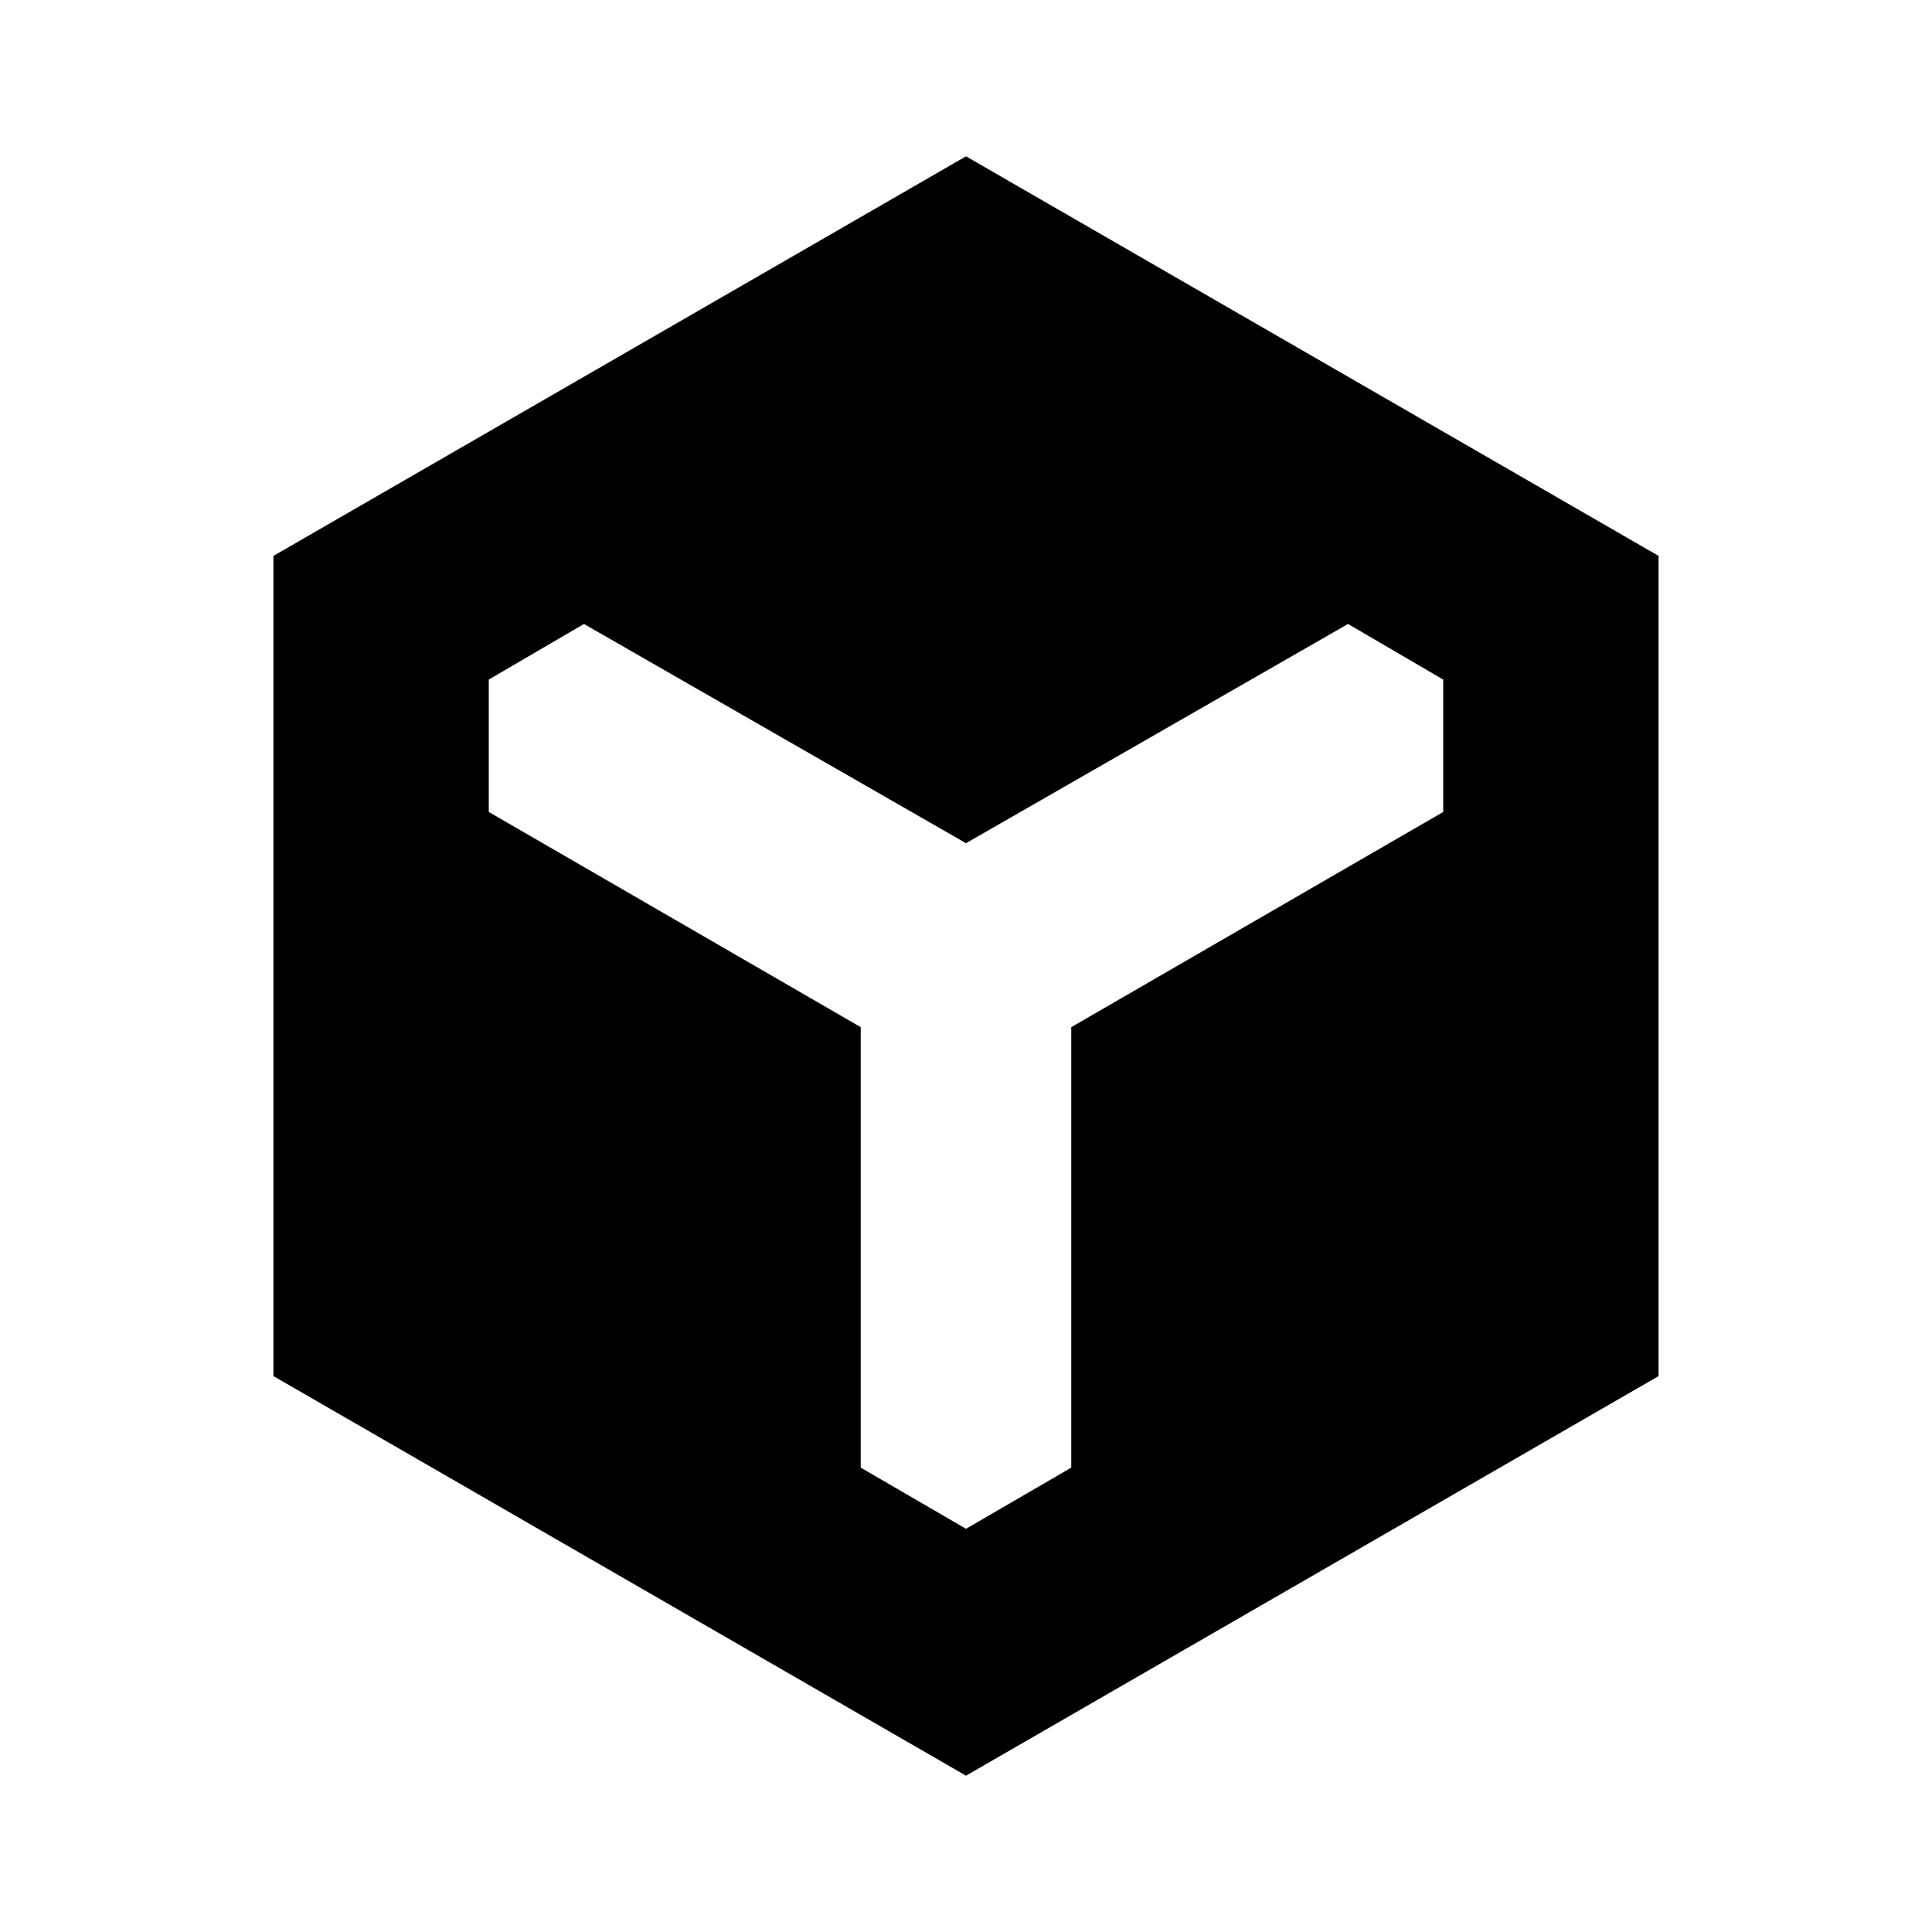 <svg xmlns="http://www.w3.org/2000/svg" viewBox="0 96 960 960"><path d="M135.869 779.783V372.217L480 173.674l344.131 198.543v407.566L480 978.326 135.869 779.783ZM480 855.652l52.304-30.391v-218.87L717.13 499.457v-65.783l-47.304-27.631L480 514.978 290.174 406.043l-47.304 27.631v65.783l184.826 106.934v218.87L480 855.652Z"/></svg>
